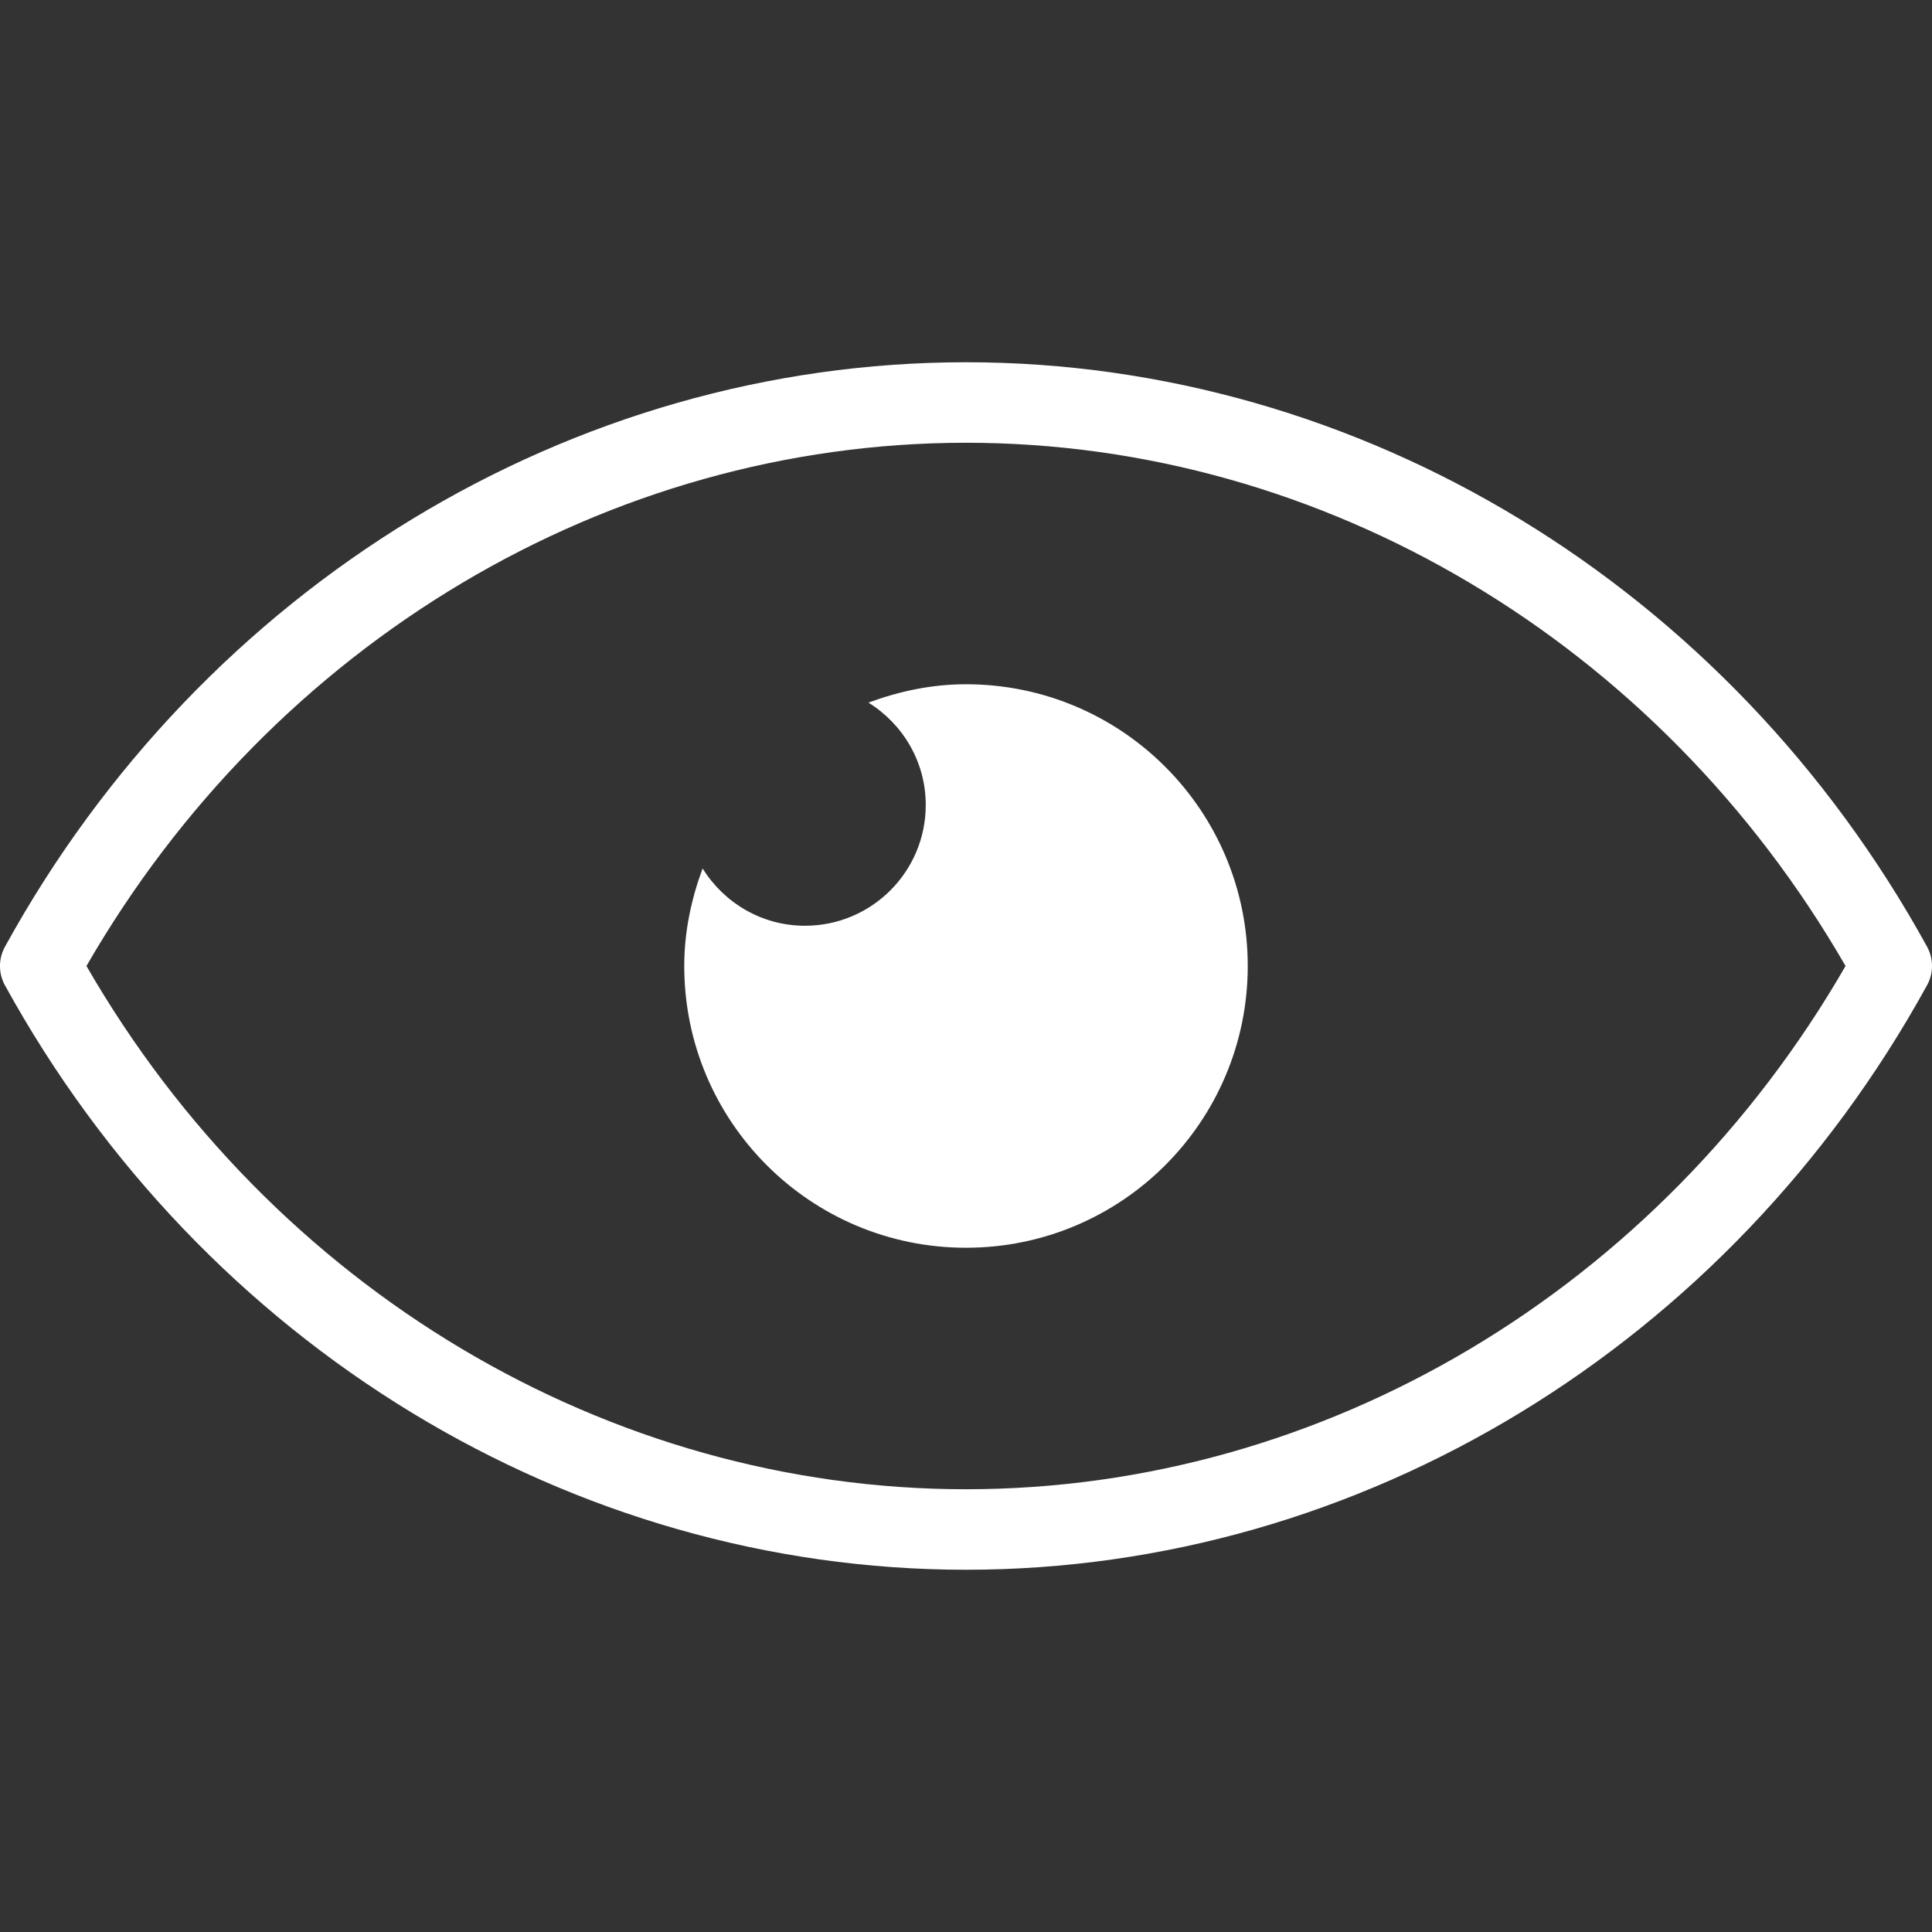 <svg height='300px' width='300px'  fill="#ffffff" xmlns="http://www.w3.org/2000/svg" xmlns:xlink="http://www.w3.org/1999/xlink" version="1.1" x="0px" y="0px" viewBox="0 0 24 24" style="enable-background:new 0 0 24 24;" xml:space="preserve"><rect x="0" y="0" width="24" height="24" fill="#333333" stroke="none"/><style type="text/css">
	.st0{display:none;}
</style><g><g><g><path d="M12,19.5c-4.901,0-9.476-2.782-11.938-7.259c-0.083-0.15-0.083-0.332,0-0.481C2.524,7.282,7.099,4.5,12,4.5     s9.476,2.782,11.938,7.259c0.083,0.15,0.083,0.332,0,0.481C21.476,16.718,16.901,19.5,12,19.5z M1.074,12     C3.39,16.017,7.552,18.5,12,18.5s8.61-2.483,10.926-6.5C20.61,7.983,16.448,5.5,12,5.5S3.39,7.983,1.074,12z"></path></g><g><path d="M12,8.5c-0.428,0-0.833,0.088-1.212,0.228C11.214,8.993,11.5,9.461,11.5,10c0,0.828-0.672,1.5-1.5,1.5     c-0.539,0-1.007-0.286-1.272-0.712C8.588,11.167,8.5,11.572,8.5,12c0,1.933,1.567,3.5,3.5,3.5s3.5-1.567,3.5-3.5     S13.933,8.5,12,8.5z"></path></g></g></g></svg>